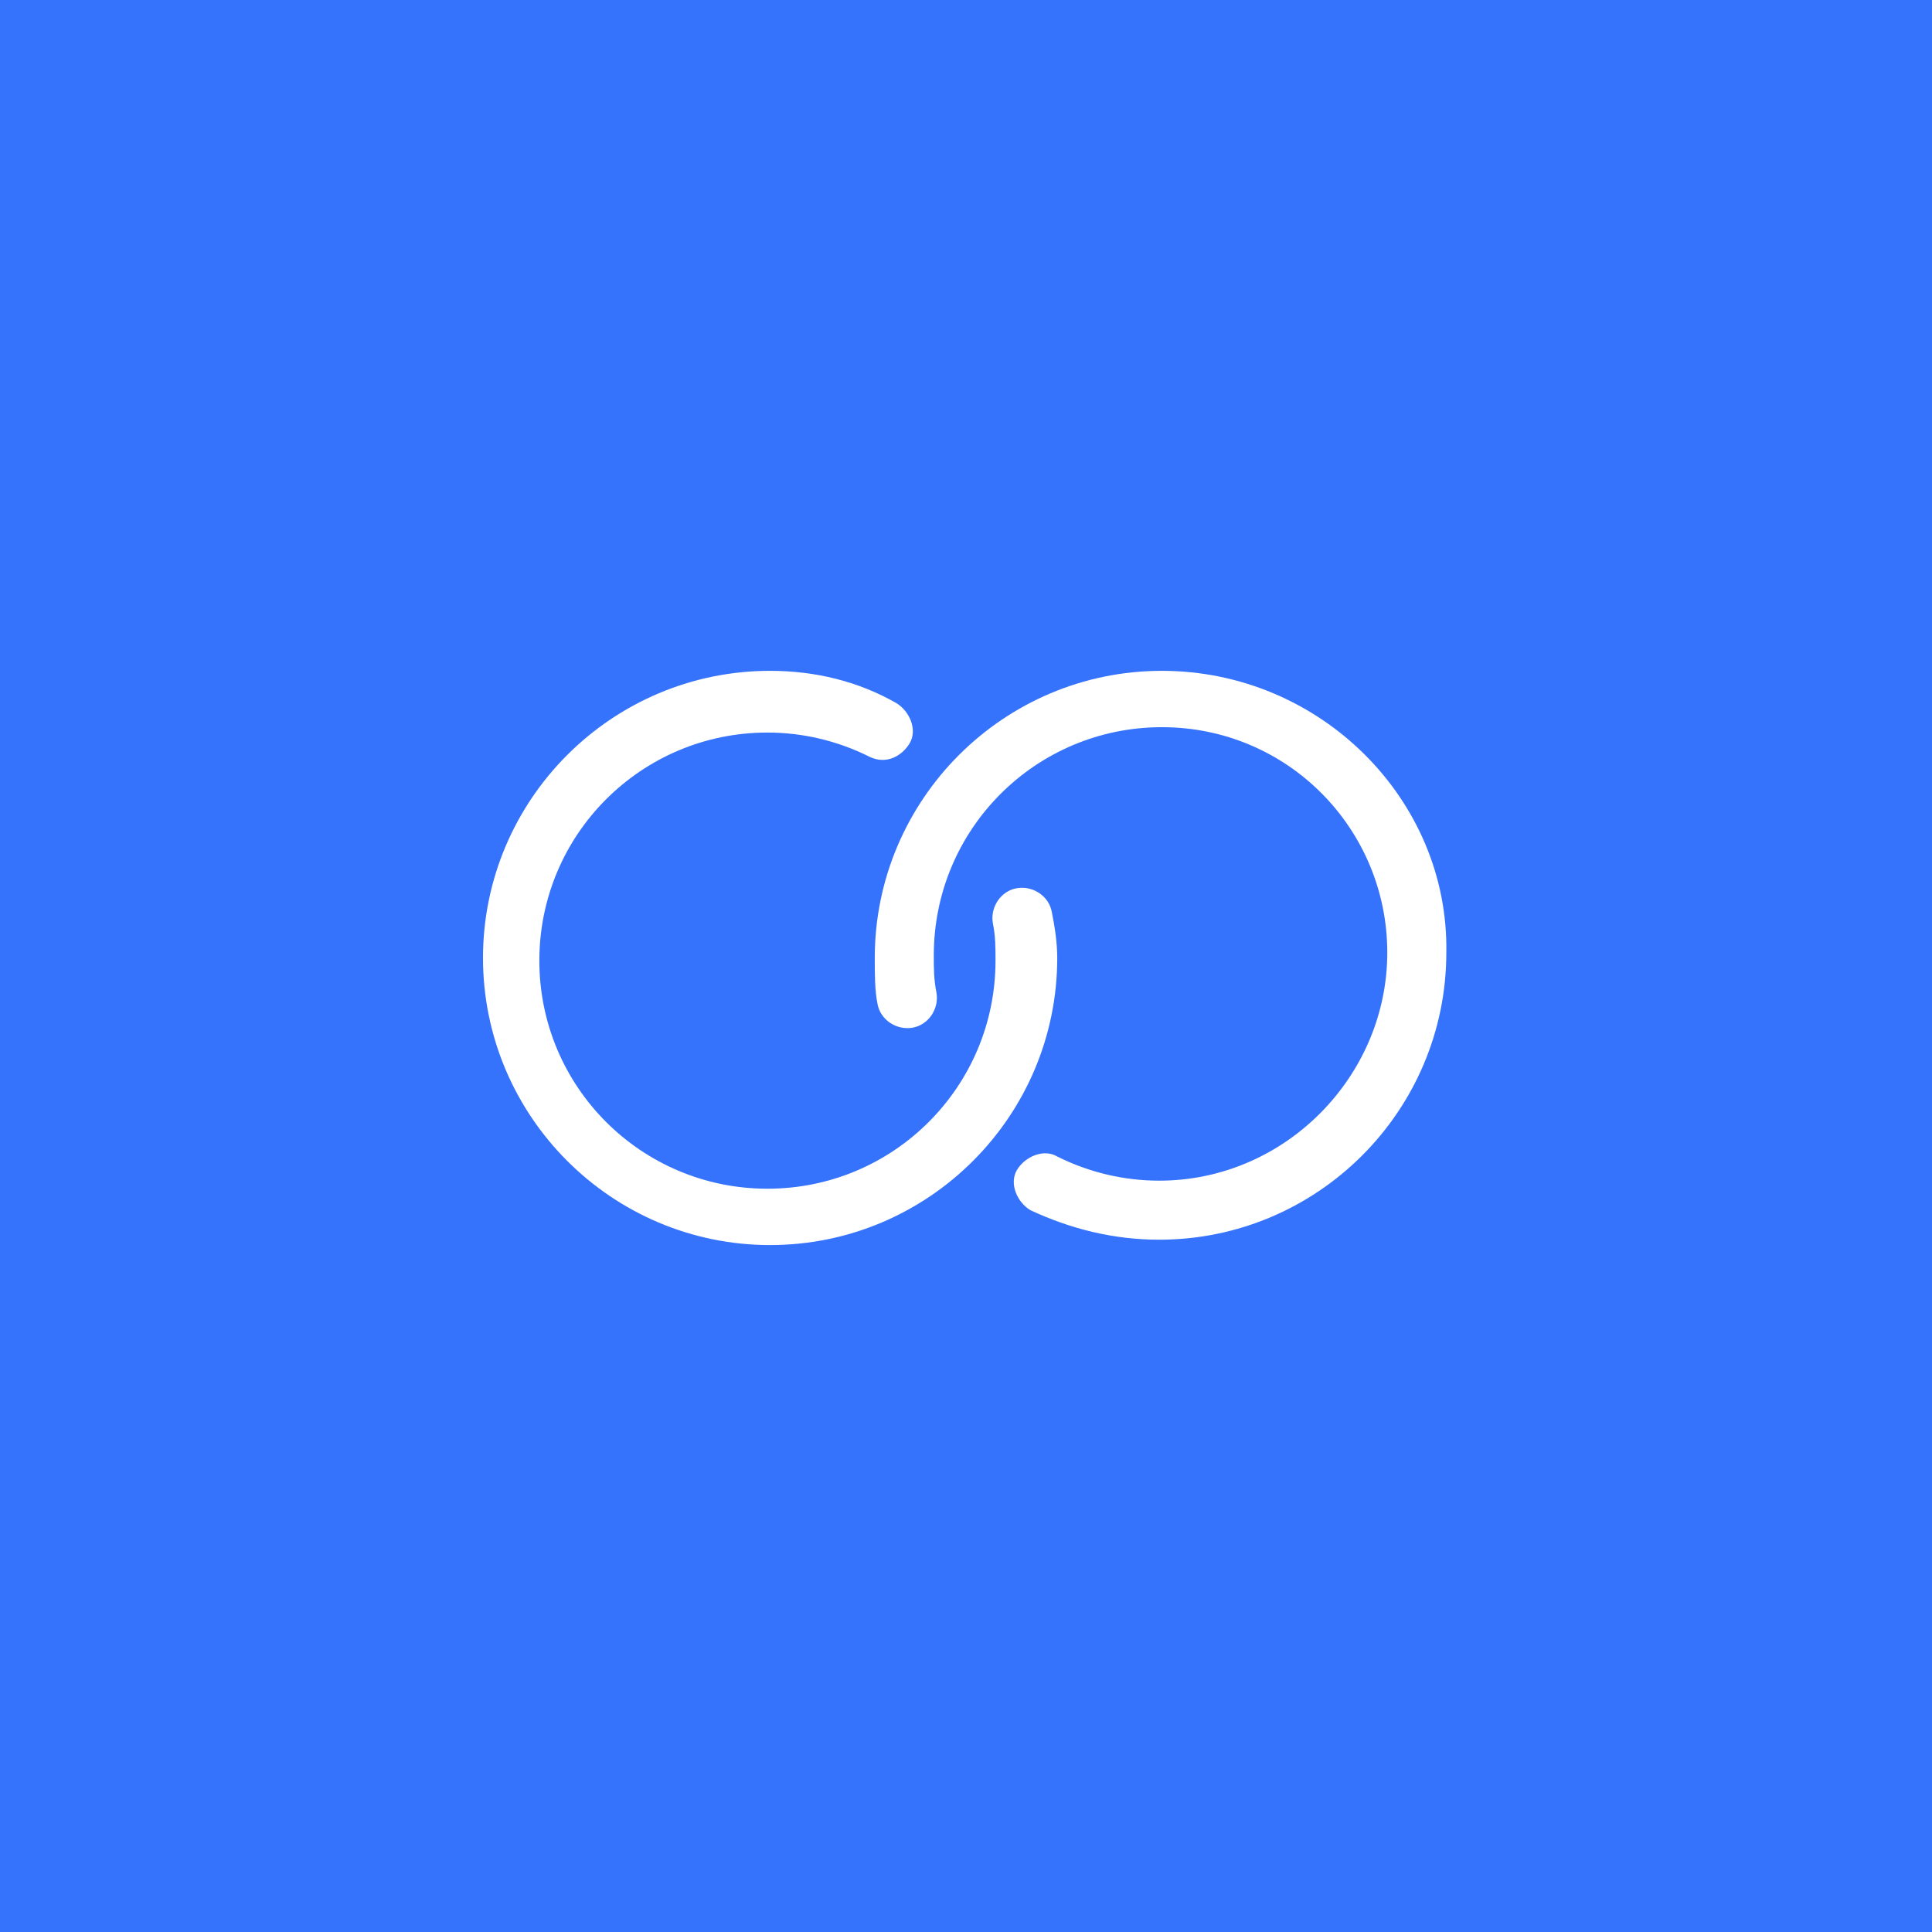 <svg version="1.1" id="Layer_1" xmlns="http://www.w3.org/2000/svg" xmlns:xlink="http://www.w3.org/1999/xlink" x="0px" y="0px"
	 viewBox="0 0 72 72" style="enable-background:new 0 0 72 72;" xml:space="preserve">
<style type="text/css">
	.st0{fill:#3673FD;}
	.st1{fill:#FFFFFF;}
</style>
<g id="Twitter">
	<rect class="st0" width="72" height="72"/>
</g>
<g id="Guides">
</g>
<g>
	<g id="Link_x5F_1_2_">
		<g>
			<path class="st1" d="M39.2,34c-0.1-0.6-0.7-1-1.3-0.9c-0.6,0.1-1,0.7-0.9,1.3c0.1,0.5,0.1,0.9,0.1,1.4c0,4.7-3.8,8.5-8.5,8.5
				s-8.5-3.8-8.5-8.5s3.8-8.5,8.5-8.5c1.3,0,2.6,0.3,3.8,0.9c0.6,0.3,1.2,0,1.5-0.5s0-1.2-0.5-1.5C32,25.4,30.4,25,28.7,25
				C22.8,25,18,29.8,18,35.7s4.8,10.7,10.7,10.7s10.7-4.8,10.7-10.7C39.4,35.1,39.3,34.5,39.2,34z"/>
		</g>
	</g>
	<g id="Link_x5F_1_1_">
		<g>
			<path class="st1" d="M43.3,25c-5.9,0-10.7,4.8-10.7,10.7c0,0.6,0,1.2,0.1,1.7c0.1,0.6,0.7,1,1.3,0.9c0.6-0.1,1-0.7,0.9-1.3
				c-0.1-0.5-0.1-0.9-0.1-1.4c0-4.7,3.8-8.5,8.5-8.5s8.4,3.8,8.4,8.4s-3.8,8.5-8.5,8.5c-1.3,0-2.6-0.3-3.8-0.9
				c-0.5-0.3-1.2,0-1.5,0.5s0,1.2,0.5,1.5c1.5,0.7,3.1,1.1,4.8,1.1c5.9,0,10.7-4.8,10.7-10.7C54,29.8,49.2,25,43.3,25z"/>
		</g>
	</g>
</g>
</svg>
